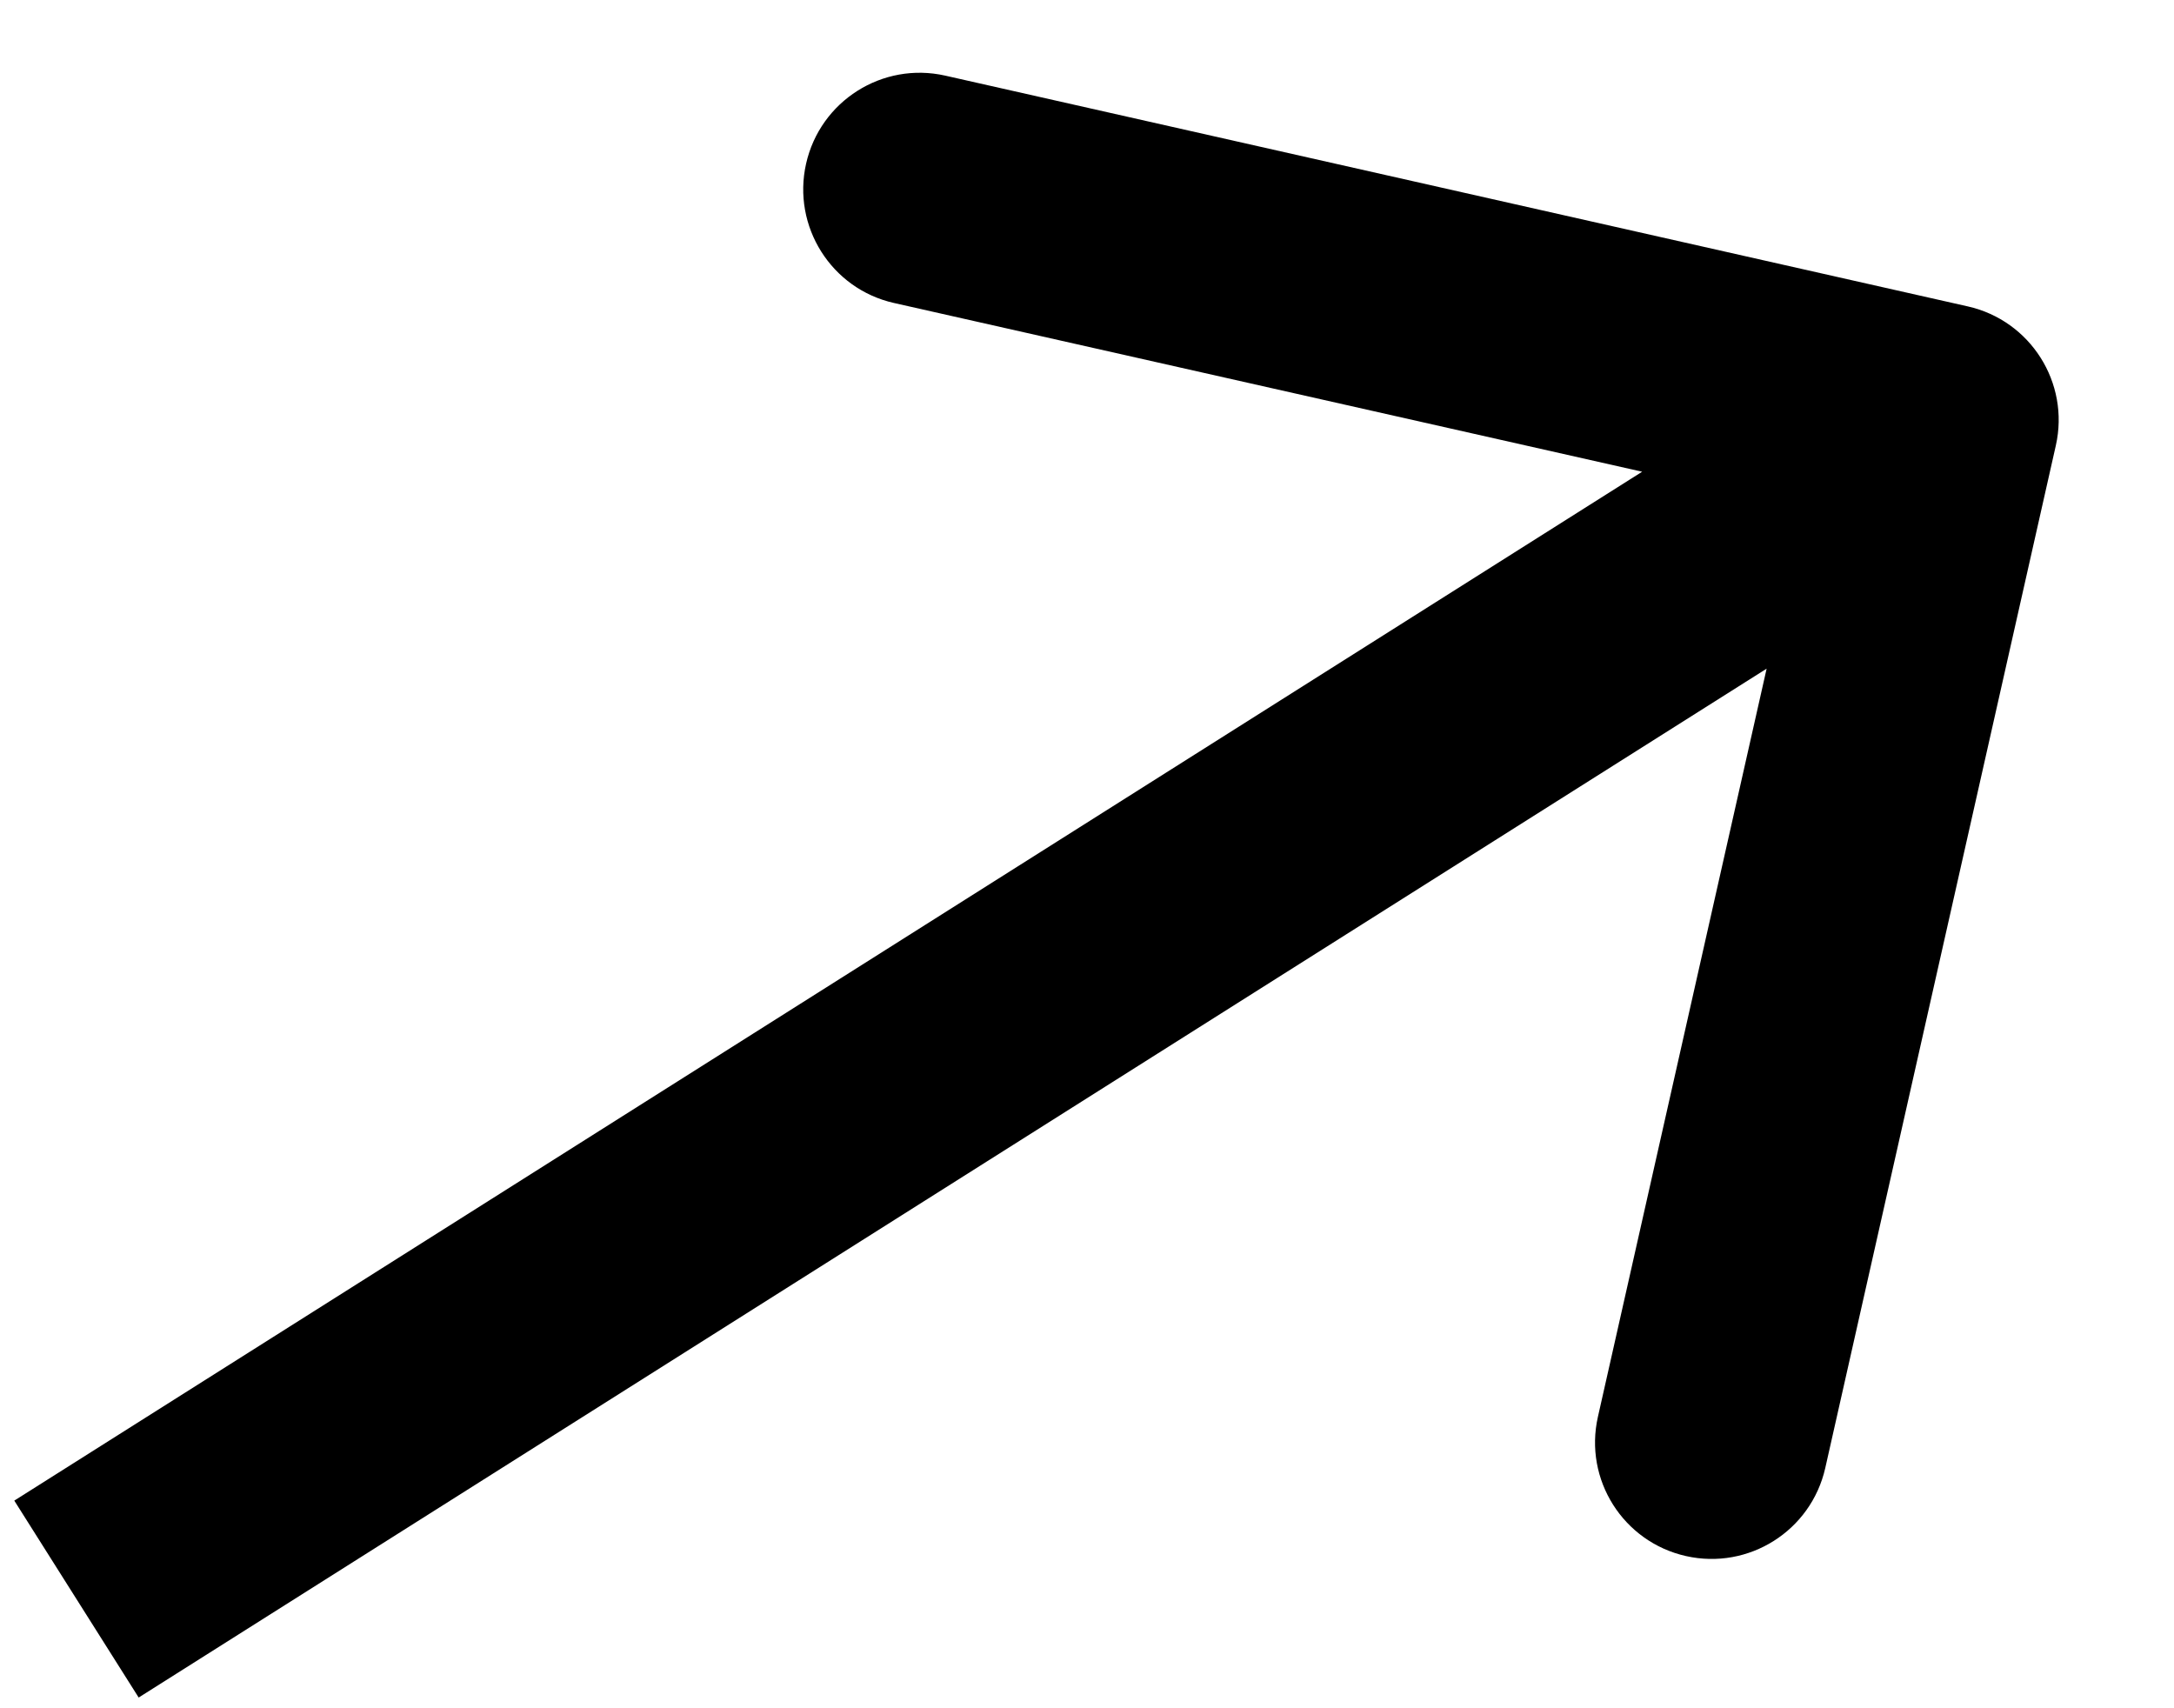 <svg width="14" height="11" viewBox="0 0 14 11" fill="none" xmlns="http://www.w3.org/2000/svg">
<path d="M13.239 2.869C13.33 2.465 13.076 2.064 12.672 1.973L6.087 0.487C5.683 0.396 5.282 0.65 5.191 1.054C5.1 1.458 5.353 1.86 5.757 1.951L11.61 3.271L10.29 9.124C10.199 9.528 10.453 9.929 10.857 10.02C11.261 10.111 11.662 9.858 11.754 9.454L13.239 2.869ZM0.893 10.931L12.908 3.338L12.106 2.07L0.092 9.663L0.893 10.931Z" fill="black"/>
</svg>